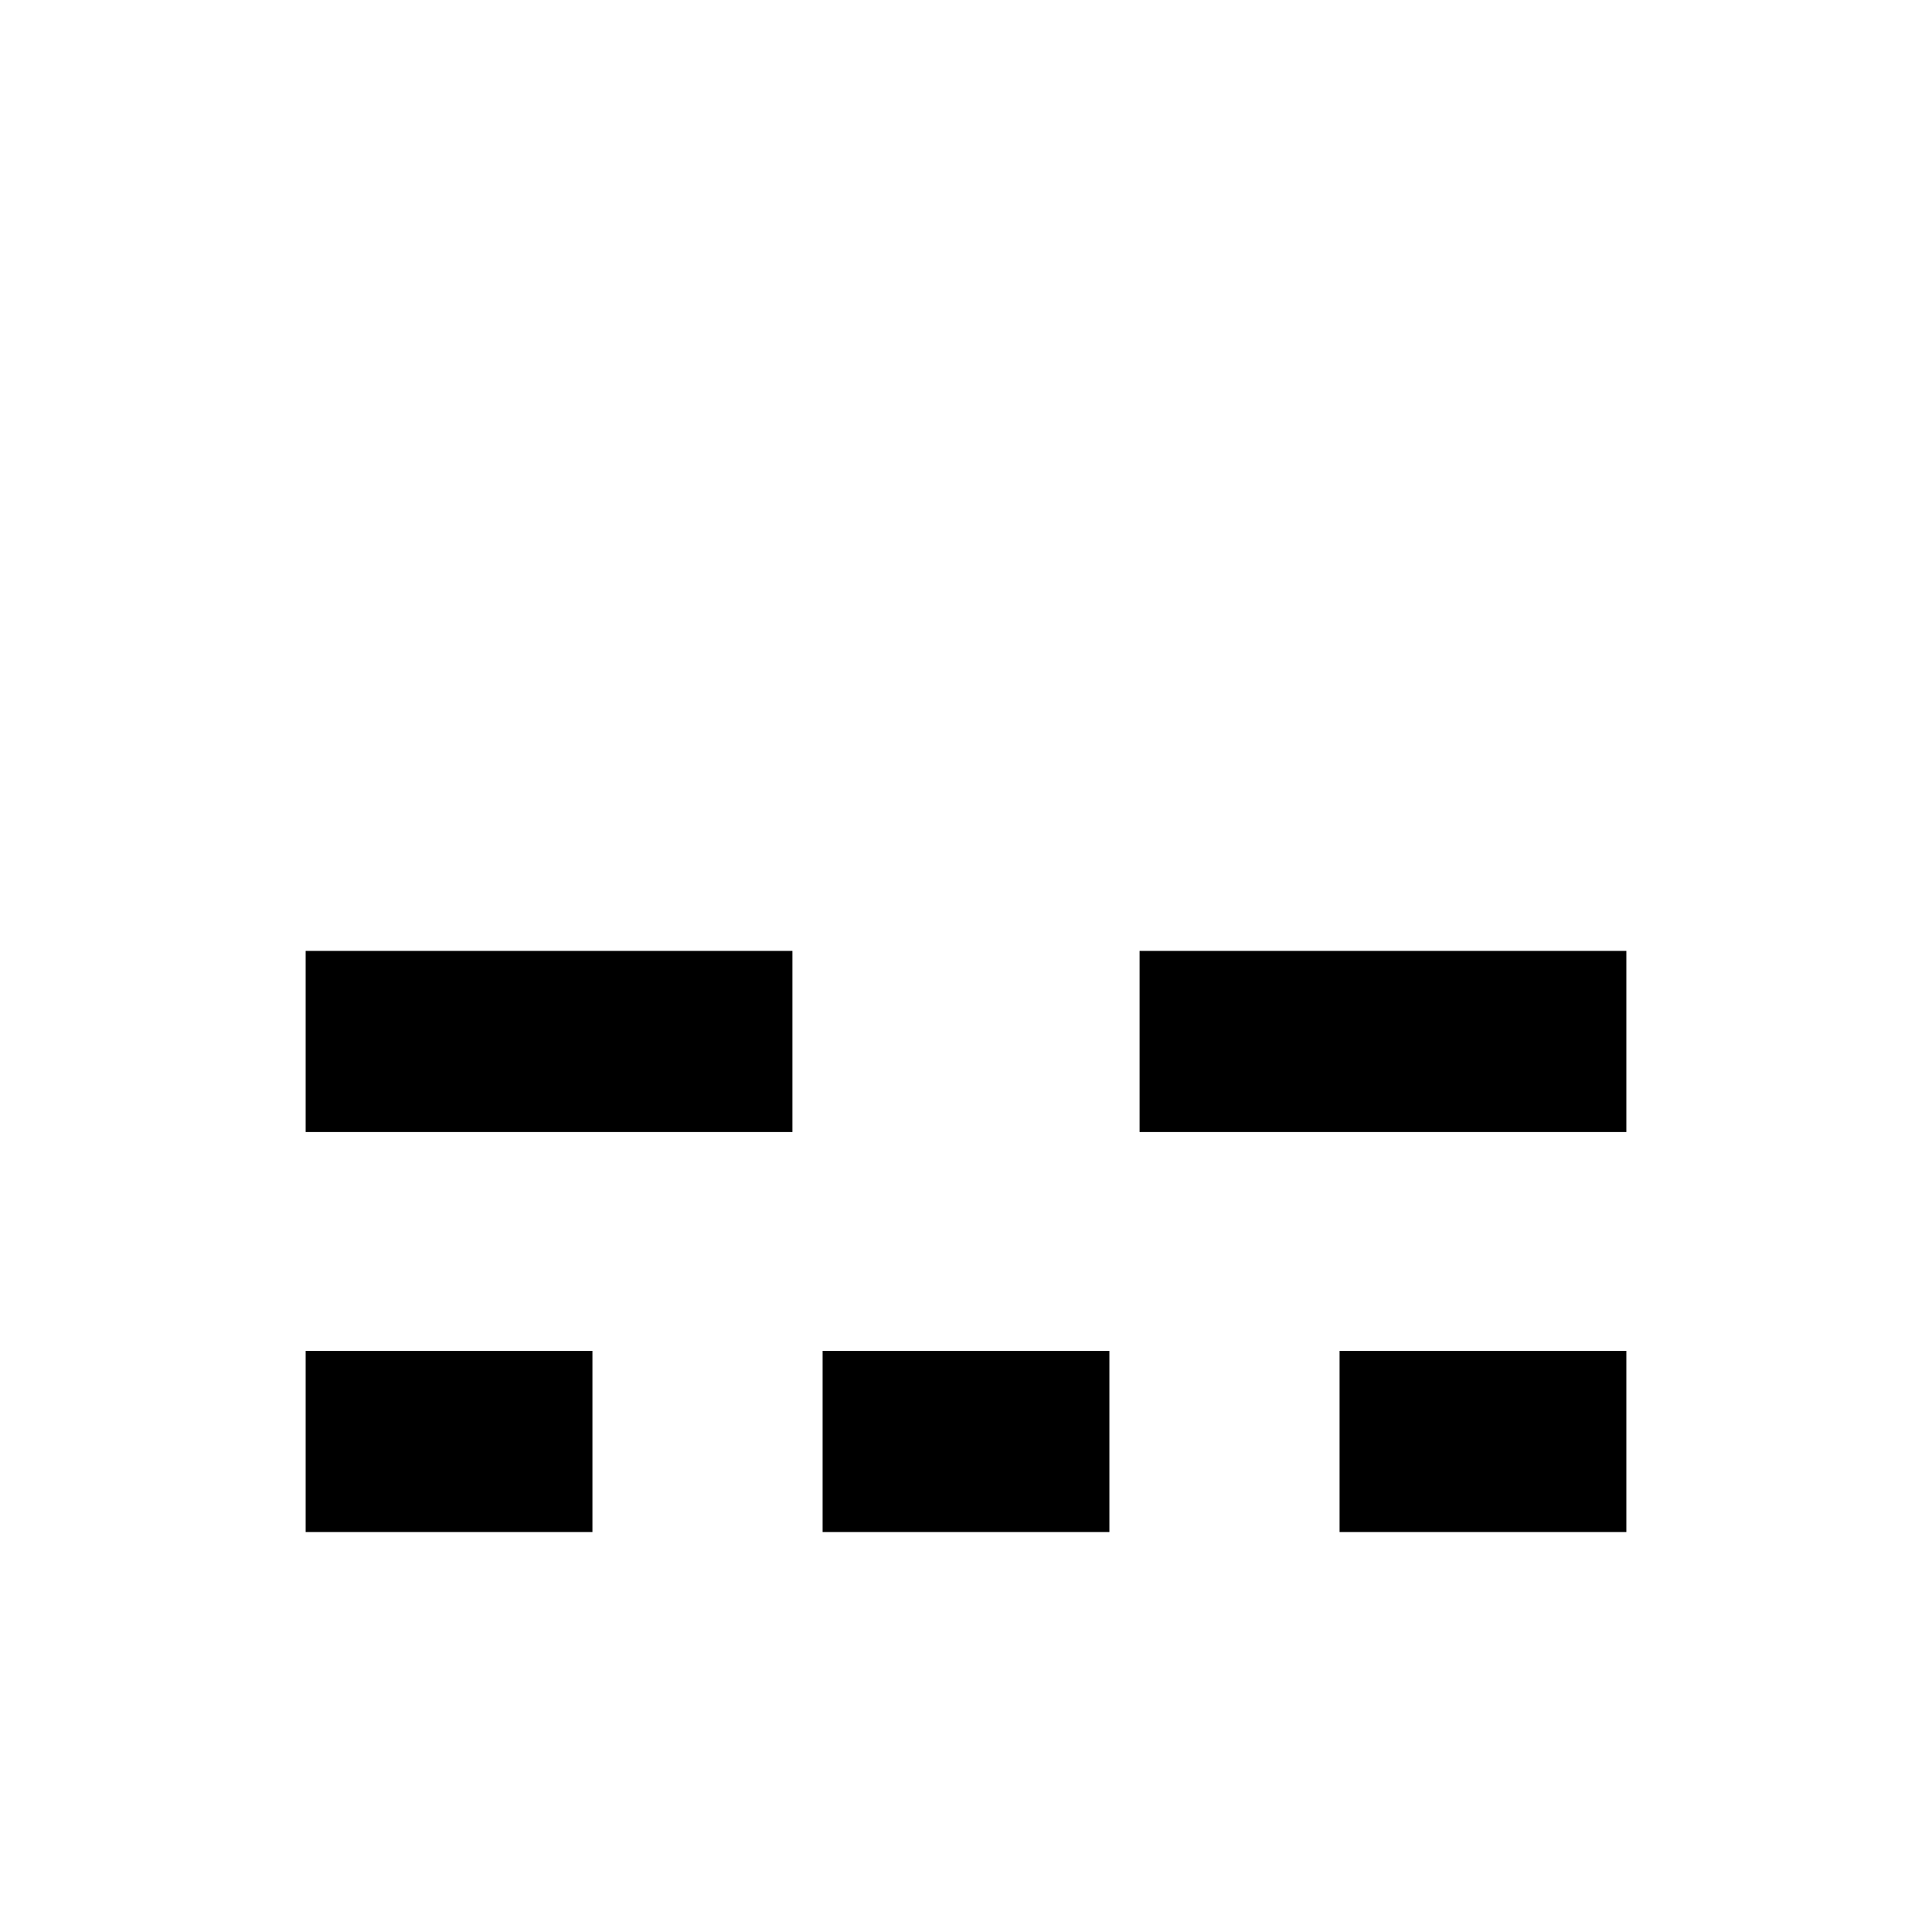 <?xml version="1.0" standalone="no"?>
<!DOCTYPE svg PUBLIC "-//W3C//DTD SVG 1.1//EN" "http://www.w3.org/Graphics/SVG/1.1/DTD/svg11.dtd" >
<svg viewBox="0 -442 2048 2048">
  <g transform="matrix(1 0 0 -1 0 1606)">
   <path fill="currentColor"
d="M1724 848h-516v192h516v-192zM1724 424h-304v192h304v-192zM1176 424h-304v192h304v-192zM840 848h-516v192h516v-192zM628 424h-304v192h304v-192z" />
  </g>

</svg>

